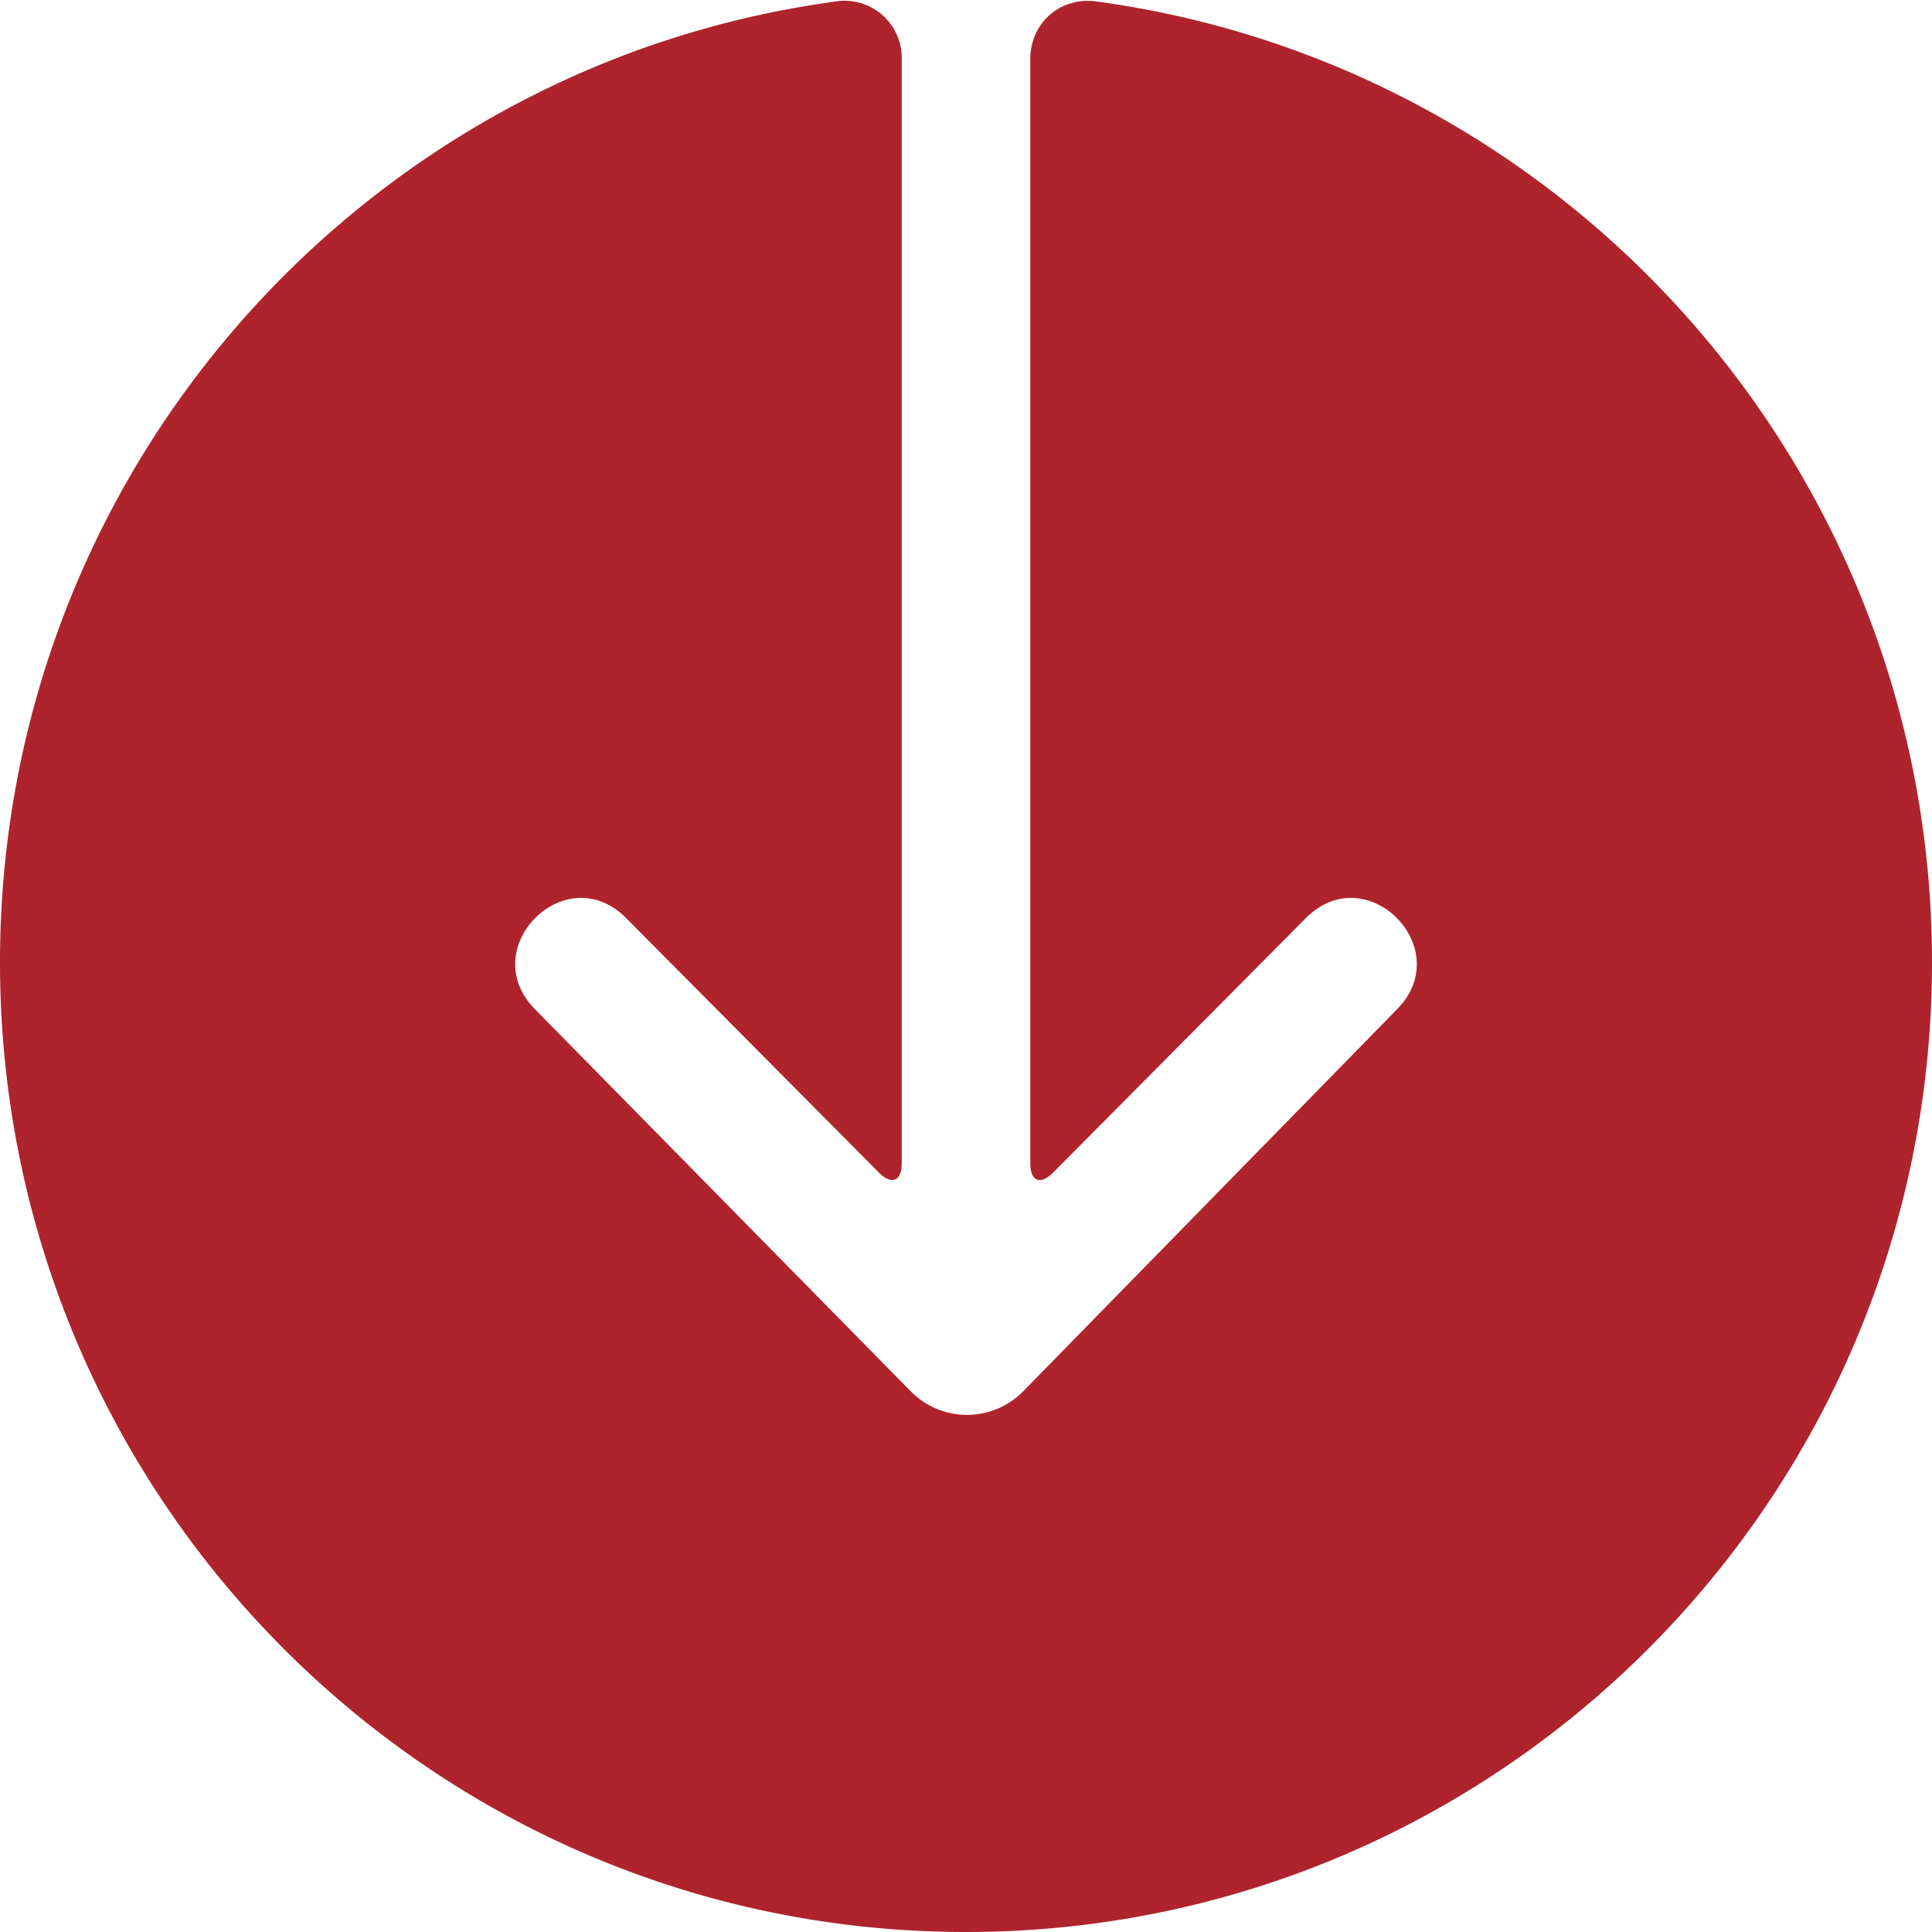 <svg xmlns="http://www.w3.org/2000/svg" xmlns:xlink="http://www.w3.org/1999/xlink" width="42" height="42" viewBox="0 0 42 42">
    <defs>
        <path id="a" d="M243.29 26.603c-.775 0-1.346-.627-1.263-1.396 0 0-.061.454.001-.011C243.404 14.923 252.233 7 262.92 7 274.562 7 284 16.402 284 28s-9.438 21-21.08 21c-10.684 0-19.511-7.92-20.89-18.187-.064-.467-.004-.023-.004-.023a1.243 1.243 0 0 1 1.263-1.393h24c.387 0 .479.22.208.49l-5.54 5.503c-1.325 1.317.662 3.293 1.988 1.975l8.299-8.162a1.714 1.714 0 0 0-.011-2.459l-8.288-8.11c-1.326-1.317-3.313.659-1.988 1.976l5.54 5.502c.271.272.182.49-.208.49h-24z"/>
    </defs>
    <use fill="#AE232C" fill-rule="evenodd" transform="rotate(90 145.5 -96.5)" xlink:href="#a"/>
</svg>
